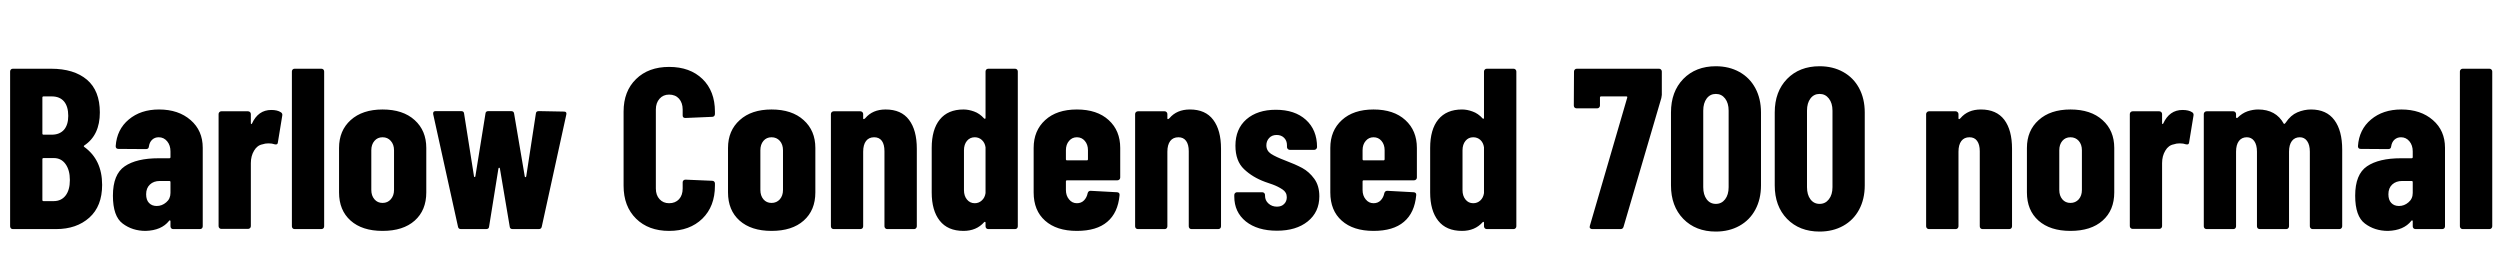 <svg xmlns="http://www.w3.org/2000/svg" xmlns:xlink="http://www.w3.org/1999/xlink" width="261.912" height="28.8"><path fill="black" d="M10.70 19.37Q10.70 21.60 9.36 22.80Q8.02 24 5.88 24L5.88 24L1.34 24Q1.22 24 1.14 23.92Q1.06 23.83 1.06 23.71L1.06 23.71L1.06 7.49Q1.06 7.37 1.14 7.28Q1.22 7.20 1.34 7.20L1.34 7.20L5.35 7.20Q7.75 7.20 9.11 8.35Q10.46 9.50 10.46 11.78L10.46 11.78Q10.46 14.16 8.83 15.24L8.83 15.24Q8.74 15.31 8.81 15.38L8.81 15.38Q10.70 16.73 10.70 19.37L10.70 19.37ZM4.56 10.10Q4.44 10.10 4.44 10.22L4.44 10.22L4.44 13.99Q4.44 14.11 4.56 14.11L4.56 14.11L5.42 14.11Q6.24 14.11 6.70 13.60Q7.15 13.08 7.15 12.14L7.15 12.14Q7.15 11.16 6.71 10.63Q6.26 10.10 5.42 10.10L5.42 10.10L4.56 10.10ZM5.62 21.07Q6.41 21.07 6.86 20.50Q7.32 19.92 7.32 18.86L7.32 18.86Q7.32 17.81 6.86 17.18Q6.41 16.56 5.64 16.56L5.64 16.56L4.56 16.56Q4.44 16.56 4.44 16.68L4.44 16.68L4.44 20.95Q4.44 21.07 4.56 21.07L4.56 21.07L5.62 21.07ZM16.66 11.47Q18.70 11.47 19.97 12.58Q21.24 13.68 21.24 15.48L21.24 15.48L21.24 23.71Q21.24 23.83 21.16 23.92Q21.07 24 20.95 24L20.95 24L18.14 24Q18.02 24 17.94 23.92Q17.86 23.83 17.86 23.71L17.86 23.71L17.86 23.18Q17.86 23.11 17.81 23.09Q17.76 23.06 17.71 23.14L17.71 23.14Q16.92 24.14 15.26 24.19L15.26 24.19Q13.87 24.19 12.85 23.42Q11.83 22.66 11.83 20.50L11.83 20.50Q11.83 18.26 13.07 17.42Q14.30 16.58 16.63 16.58L16.63 16.58L17.74 16.58Q17.86 16.58 17.86 16.46L17.86 16.46L17.86 15.86Q17.86 15.22 17.51 14.80Q17.16 14.38 16.63 14.38L16.63 14.38Q16.22 14.38 15.95 14.63Q15.67 14.88 15.60 15.34L15.60 15.34Q15.58 15.62 15.29 15.62L15.29 15.62L12.41 15.60Q12.12 15.60 12.12 15.31L12.12 15.31Q12.24 13.56 13.49 12.52Q14.74 11.47 16.66 11.47L16.66 11.47ZM16.42 21.58Q16.97 21.58 17.41 21.20Q17.86 20.83 17.86 20.21L17.86 20.21L17.86 19.08Q17.86 18.96 17.74 18.96L17.74 18.96L16.75 18.96Q16.10 18.96 15.71 19.33Q15.31 19.70 15.31 20.35L15.31 20.35Q15.31 20.95 15.61 21.26Q15.91 21.58 16.42 21.58L16.42 21.58ZM28.42 11.52Q29.06 11.52 29.42 11.76L29.42 11.76Q29.62 11.88 29.57 12.12L29.57 12.12L29.11 14.93Q29.09 15.19 28.78 15.12L28.78 15.12Q28.51 15.02 28.13 15.02L28.13 15.02Q27.77 15.02 27.50 15.12L27.50 15.12Q26.95 15.22 26.62 15.78Q26.28 16.34 26.28 17.09L26.28 17.09L26.28 23.69Q26.28 23.81 26.20 23.89Q26.11 23.98 25.99 23.98L25.99 23.98L23.18 23.98Q23.06 23.98 22.98 23.89Q22.90 23.81 22.90 23.69L22.90 23.69L22.90 11.95Q22.90 11.83 22.98 11.75Q23.06 11.66 23.18 11.66L23.18 11.66L25.99 11.66Q26.11 11.66 26.20 11.75Q26.28 11.83 26.28 11.95L26.28 11.95L26.28 12.89Q26.28 12.98 26.32 13.00Q26.35 13.01 26.40 12.94L26.40 12.94Q27.05 11.52 28.42 11.52L28.42 11.52ZM30.86 24Q30.74 24 30.66 23.92Q30.58 23.83 30.58 23.71L30.58 23.71L30.58 7.49Q30.58 7.37 30.66 7.28Q30.74 7.20 30.86 7.20L30.86 7.20L33.67 7.20Q33.79 7.20 33.88 7.28Q33.96 7.37 33.96 7.49L33.96 7.49L33.96 23.71Q33.96 23.83 33.88 23.92Q33.79 24 33.67 24L33.67 24L30.86 24ZM40.08 24.19Q37.94 24.19 36.73 23.11Q35.52 22.03 35.52 20.16L35.52 20.16L35.52 15.50Q35.52 13.68 36.74 12.58Q37.97 11.47 40.08 11.47L40.08 11.47Q42.22 11.47 43.44 12.58Q44.66 13.68 44.66 15.50L44.66 15.50L44.66 20.16Q44.66 22.03 43.45 23.11Q42.24 24.19 40.08 24.19L40.08 24.19ZM40.08 21.26Q40.61 21.26 40.94 20.88Q41.28 20.50 41.28 19.90L41.28 19.90L41.28 15.74Q41.28 15.14 40.94 14.76Q40.61 14.38 40.08 14.38L40.08 14.38Q39.55 14.38 39.23 14.76Q38.90 15.14 38.90 15.74L38.90 15.74L38.90 19.90Q38.90 20.50 39.23 20.88Q39.55 21.26 40.08 21.26L40.08 21.26ZM48.29 24Q48.02 24 47.98 23.74L47.98 23.74L45.38 11.95L45.38 11.86Q45.38 11.64 45.65 11.64L45.65 11.64L48.31 11.64Q48.60 11.64 48.62 11.90L48.62 11.90L49.66 18.48Q49.68 18.55 49.73 18.55Q49.78 18.55 49.80 18.48L49.80 18.48L50.86 11.90Q50.88 11.64 51.17 11.64L51.17 11.64L53.54 11.64Q53.83 11.64 53.86 11.90L53.86 11.90L54.98 18.50Q55.01 18.58 55.06 18.56Q55.10 18.55 55.13 18.48L55.13 18.48L56.14 11.90Q56.16 11.64 56.45 11.64L56.45 11.64L59.09 11.69Q59.40 11.69 59.33 12L59.33 12L56.76 23.74Q56.71 24 56.45 24L56.45 24L53.71 24Q53.42 24 53.40 23.74L53.40 23.74L52.37 17.64Q52.34 17.57 52.30 17.57Q52.25 17.57 52.22 17.64L52.22 17.64L51.24 23.74Q51.22 24 50.93 24L50.93 24L48.29 24ZM70.10 24.19Q67.94 24.19 66.64 22.91Q65.33 21.62 65.33 19.46L65.33 19.46L65.33 11.69Q65.33 9.55 66.64 8.28Q67.94 7.01 70.10 7.01L70.10 7.01Q72.29 7.01 73.60 8.28Q74.90 9.55 74.90 11.69L74.90 11.69L74.90 11.95Q74.90 12.07 74.82 12.16Q74.74 12.24 74.62 12.24L74.62 12.24L71.81 12.36Q71.52 12.36 71.52 12.10L71.52 12.10L71.52 11.47Q71.52 10.78 71.14 10.34Q70.75 9.91 70.10 9.91L70.10 9.91Q69.48 9.91 69.10 10.34Q68.71 10.78 68.71 11.47L68.71 11.47L68.71 19.75Q68.71 20.45 69.10 20.87Q69.48 21.29 70.10 21.29L70.10 21.29Q70.75 21.29 71.14 20.87Q71.52 20.45 71.52 19.75L71.52 19.75L71.52 19.10Q71.52 18.98 71.60 18.90Q71.69 18.82 71.81 18.82L71.81 18.82L74.62 18.94Q74.74 18.94 74.82 19.02Q74.90 19.10 74.90 19.22L74.90 19.22L74.90 19.46Q74.90 21.62 73.58 22.91Q72.26 24.19 70.10 24.19L70.10 24.19ZM80.83 24.19Q78.70 24.19 77.48 23.11Q76.27 22.03 76.27 20.16L76.27 20.16L76.27 15.50Q76.27 13.68 77.50 12.58Q78.72 11.47 80.83 11.47L80.83 11.47Q82.97 11.47 84.19 12.58Q85.42 13.68 85.42 15.50L85.42 15.50L85.42 20.16Q85.42 22.03 84.20 23.11Q82.99 24.19 80.83 24.19L80.83 24.19ZM80.83 21.26Q81.36 21.26 81.70 20.88Q82.03 20.50 82.03 19.90L82.03 19.90L82.03 15.74Q82.03 15.14 81.70 14.76Q81.36 14.38 80.83 14.38L80.83 14.38Q80.30 14.38 79.98 14.76Q79.66 15.14 79.66 15.74L79.66 15.74L79.66 19.90Q79.66 20.50 79.98 20.88Q80.30 21.26 80.83 21.26L80.83 21.26ZM92.78 11.47Q94.42 11.47 95.23 12.55Q96.05 13.63 96.05 15.58L96.05 15.58L96.05 23.71Q96.05 23.83 95.96 23.92Q95.88 24 95.76 24L95.76 24L92.95 24Q92.83 24 92.75 23.92Q92.66 23.83 92.66 23.71L92.66 23.71L92.66 15.84Q92.66 15.14 92.39 14.76Q92.11 14.38 91.58 14.38L91.58 14.38Q91.03 14.38 90.73 14.77Q90.43 15.17 90.43 15.89L90.43 15.89L90.43 23.71Q90.43 23.83 90.35 23.92Q90.26 24 90.14 24L90.14 24L87.34 24Q87.22 24 87.13 23.92Q87.05 23.83 87.05 23.71L87.05 23.71L87.05 11.95Q87.05 11.83 87.13 11.75Q87.22 11.66 87.34 11.66L87.34 11.66L90.14 11.66Q90.26 11.66 90.35 11.75Q90.43 11.83 90.43 11.95L90.43 11.95L90.43 12.41Q90.43 12.48 90.49 12.48Q90.55 12.48 90.65 12.38L90.65 12.38Q91.42 11.47 92.78 11.47L92.78 11.47ZM103.25 7.49Q103.25 7.37 103.33 7.28Q103.42 7.20 103.54 7.20L103.54 7.20L106.34 7.20Q106.46 7.20 106.55 7.28Q106.63 7.37 106.63 7.49L106.63 7.49L106.63 23.71Q106.63 23.83 106.55 23.92Q106.46 24 106.34 24L106.34 24L103.54 24Q103.42 24 103.33 23.92Q103.25 23.83 103.25 23.71L103.25 23.71L103.25 23.33Q103.25 23.26 103.20 23.24Q103.15 23.23 103.10 23.28L103.10 23.28Q102.29 24.19 100.94 24.19L100.94 24.19Q99.29 24.19 98.45 23.12Q97.61 22.06 97.61 20.16L97.61 20.16L97.61 15.50Q97.61 13.56 98.46 12.52Q99.31 11.47 100.94 11.47L100.94 11.47Q101.47 11.47 102.05 11.68Q102.62 11.88 103.10 12.41L103.10 12.41Q103.15 12.46 103.20 12.44Q103.25 12.43 103.25 12.36L103.25 12.36L103.25 7.49ZM102.12 21.29Q102.55 21.29 102.86 21Q103.18 20.71 103.25 20.23L103.25 20.23L103.25 15.43Q103.18 14.95 102.86 14.66Q102.55 14.38 102.12 14.38L102.12 14.38Q101.62 14.38 101.30 14.76Q100.99 15.14 100.99 15.74L100.99 15.74L100.99 19.92Q100.99 20.52 101.30 20.90Q101.62 21.29 102.12 21.29L102.12 21.29ZM117.36 18.60Q117.36 18.72 117.28 18.80Q117.19 18.89 117.07 18.89L117.07 18.89L111.79 18.89Q111.67 18.89 111.67 19.01L111.67 19.01L111.67 19.90Q111.67 20.50 112.00 20.89Q112.32 21.29 112.82 21.29L112.82 21.29Q113.28 21.29 113.57 20.99Q113.86 20.69 113.95 20.23L113.95 20.23Q114.02 19.99 114.26 19.99L114.26 19.99L117.02 20.14Q117.14 20.14 117.23 20.22Q117.31 20.30 117.29 20.45L117.29 20.45Q117.12 22.30 116.00 23.24Q114.89 24.19 112.82 24.19L112.82 24.19Q110.69 24.19 109.49 23.12Q108.29 22.06 108.29 20.16L108.29 20.16L108.29 15.50Q108.29 13.68 109.50 12.58Q110.71 11.47 112.82 11.47L112.82 11.47Q114.94 11.47 116.15 12.58Q117.36 13.68 117.36 15.50L117.36 15.50L117.36 18.60ZM112.82 14.38Q112.32 14.38 112.00 14.76Q111.67 15.14 111.67 15.74L111.67 15.74L111.67 16.68Q111.67 16.80 111.79 16.80L111.79 16.80L113.86 16.80Q113.98 16.80 113.98 16.68L113.98 16.68L113.98 15.74Q113.98 15.14 113.65 14.76Q113.33 14.38 112.82 14.38L112.82 14.38ZM124.66 11.47Q126.29 11.47 127.10 12.55Q127.92 13.63 127.92 15.58L127.92 15.58L127.92 23.71Q127.92 23.83 127.84 23.92Q127.75 24 127.63 24L127.63 24L124.82 24Q124.70 24 124.62 23.92Q124.54 23.83 124.54 23.71L124.54 23.71L124.54 15.84Q124.54 15.14 124.26 14.76Q123.98 14.38 123.46 14.38L123.46 14.38Q122.90 14.38 122.60 14.77Q122.30 15.17 122.30 15.89L122.30 15.89L122.30 23.71Q122.30 23.83 122.22 23.92Q122.14 24 122.02 24L122.02 24L119.21 24Q119.09 24 119.00 23.92Q118.92 23.83 118.92 23.71L118.92 23.71L118.92 11.95Q118.92 11.83 119.00 11.75Q119.09 11.66 119.21 11.66L119.21 11.66L122.02 11.66Q122.14 11.66 122.22 11.75Q122.30 11.83 122.30 11.95L122.30 11.95L122.30 12.41Q122.30 12.48 122.36 12.48Q122.42 12.48 122.52 12.38L122.52 12.38Q123.29 11.47 124.66 11.47L124.66 11.47ZM133.78 24.17Q131.74 24.17 130.52 23.20Q129.31 22.22 129.31 20.59L129.31 20.59L129.31 20.42Q129.31 20.30 129.40 20.22Q129.48 20.14 129.60 20.14L129.60 20.14L132.24 20.14Q132.36 20.14 132.44 20.22Q132.53 20.30 132.53 20.42L132.53 20.42L132.53 20.50Q132.53 21 132.89 21.32Q133.25 21.65 133.78 21.65L133.78 21.65Q134.26 21.65 134.53 21.37Q134.81 21.10 134.81 20.66L134.81 20.66Q134.81 20.14 134.35 19.84Q133.90 19.54 133.33 19.33Q132.77 19.13 132.55 19.06L132.55 19.06Q131.23 18.58 130.33 17.72Q129.43 16.87 129.43 15.26L129.43 15.26Q129.43 13.51 130.58 12.50Q131.74 11.50 133.66 11.50L133.66 11.50Q135.65 11.50 136.81 12.55Q137.98 13.61 137.98 15.41L137.98 15.41Q137.98 15.53 137.89 15.61Q137.81 15.70 137.69 15.70L137.69 15.70L135.12 15.70Q135 15.70 134.92 15.61Q134.83 15.53 134.83 15.41L134.83 15.41L134.83 15.22Q134.83 14.74 134.53 14.44Q134.23 14.14 133.75 14.14L133.75 14.14Q133.25 14.14 132.96 14.46Q132.67 14.78 132.67 15.22L132.67 15.22Q132.67 15.79 133.16 16.12Q133.66 16.44 134.66 16.82L134.66 16.82Q135.70 17.21 136.43 17.60Q137.16 18 137.69 18.73Q138.22 19.46 138.22 20.57L138.22 20.57Q138.22 22.22 137.00 23.20Q135.79 24.17 133.78 24.17L133.78 24.17ZM148.44 18.60Q148.44 18.72 148.36 18.80Q148.27 18.89 148.15 18.89L148.15 18.89L142.87 18.89Q142.75 18.89 142.75 19.01L142.75 19.01L142.75 19.90Q142.75 20.50 143.08 20.89Q143.40 21.29 143.90 21.29L143.90 21.29Q144.36 21.29 144.65 20.99Q144.94 20.69 145.03 20.23L145.03 20.23Q145.10 19.99 145.34 19.99L145.34 19.99L148.10 20.14Q148.22 20.14 148.31 20.22Q148.39 20.30 148.37 20.45L148.37 20.45Q148.20 22.30 147.08 23.24Q145.97 24.19 143.90 24.19L143.90 24.19Q141.77 24.19 140.57 23.12Q139.37 22.06 139.37 20.16L139.37 20.16L139.37 15.50Q139.37 13.68 140.58 12.58Q141.79 11.47 143.90 11.47L143.90 11.47Q146.02 11.47 147.23 12.58Q148.44 13.68 148.44 15.50L148.44 15.50L148.44 18.60ZM143.90 14.38Q143.40 14.38 143.08 14.76Q142.75 15.14 142.75 15.74L142.75 15.74L142.75 16.68Q142.75 16.80 142.87 16.80L142.87 16.80L144.94 16.80Q145.06 16.80 145.06 16.68L145.06 16.68L145.06 15.74Q145.06 15.14 144.73 14.76Q144.41 14.38 143.90 14.38L143.90 14.38ZM155.47 7.49Q155.47 7.37 155.56 7.28Q155.64 7.20 155.76 7.20L155.76 7.20L158.57 7.20Q158.69 7.20 158.77 7.28Q158.86 7.37 158.86 7.49L158.86 7.49L158.86 23.71Q158.86 23.83 158.77 23.92Q158.69 24 158.57 24L158.57 24L155.76 24Q155.64 24 155.56 23.92Q155.47 23.83 155.47 23.71L155.47 23.71L155.47 23.33Q155.47 23.26 155.42 23.24Q155.38 23.23 155.33 23.28L155.33 23.28Q154.51 24.19 153.17 24.19L153.17 24.19Q151.51 24.19 150.67 23.12Q149.83 22.06 149.83 20.16L149.83 20.16L149.83 15.50Q149.83 13.56 150.68 12.52Q151.54 11.47 153.17 11.47L153.17 11.47Q153.70 11.47 154.27 11.68Q154.85 11.88 155.33 12.41L155.33 12.41Q155.38 12.46 155.42 12.44Q155.47 12.43 155.47 12.36L155.47 12.36L155.47 7.49ZM154.34 21.29Q154.78 21.29 155.09 21Q155.40 20.71 155.47 20.23L155.47 20.23L155.47 15.43Q155.40 14.95 155.09 14.66Q154.78 14.38 154.34 14.38L154.34 14.38Q153.84 14.38 153.53 14.76Q153.22 15.14 153.22 15.74L153.22 15.74L153.22 19.92Q153.22 20.52 153.53 20.90Q153.84 21.29 154.34 21.29L154.34 21.29ZM166.80 24Q166.66 24 166.58 23.90Q166.51 23.81 166.56 23.66L166.56 23.66L170.47 10.25Q170.52 10.10 170.38 10.10L170.38 10.10L167.74 10.10Q167.62 10.10 167.62 10.22L167.62 10.22L167.62 11.06Q167.62 11.18 167.53 11.27Q167.45 11.35 167.33 11.35L167.33 11.35L165.17 11.35Q165.05 11.35 164.96 11.27Q164.88 11.18 164.88 11.06L164.88 11.06L164.90 7.49Q164.90 7.37 164.99 7.28Q165.07 7.20 165.19 7.20L165.19 7.20L173.81 7.20Q173.93 7.20 174.01 7.28Q174.10 7.37 174.10 7.49L174.10 7.49L174.10 9.94Q174.10 10.03 174.05 10.27L174.05 10.27L170.09 23.76Q170.02 24 169.78 24L169.78 24L166.80 24ZM179.76 24.26Q177.65 24.26 176.35 22.93Q175.06 21.60 175.06 19.42L175.06 19.42L175.06 11.78Q175.06 9.60 176.35 8.27Q177.65 6.94 179.76 6.94L179.76 6.94Q181.15 6.94 182.23 7.54Q183.31 8.14 183.90 9.24Q184.49 10.34 184.49 11.78L184.49 11.78L184.49 19.42Q184.49 20.86 183.90 21.96Q183.31 23.06 182.23 23.66Q181.15 24.26 179.76 24.26L179.76 24.26ZM179.76 21.36Q180.36 21.36 180.73 20.88Q181.10 20.40 181.10 19.61L181.10 19.61L181.10 11.59Q181.10 10.80 180.73 10.32Q180.36 9.84 179.76 9.84L179.76 9.84Q179.16 9.84 178.80 10.32Q178.44 10.80 178.44 11.59L178.44 11.59L178.44 19.61Q178.44 20.40 178.80 20.88Q179.16 21.36 179.76 21.36L179.76 21.36ZM190.63 24.26Q188.52 24.26 187.22 22.93Q185.93 21.60 185.93 19.42L185.93 19.42L185.93 11.78Q185.93 9.60 187.22 8.27Q188.52 6.94 190.63 6.94L190.63 6.94Q192.02 6.94 193.10 7.54Q194.18 8.14 194.77 9.24Q195.36 10.34 195.36 11.78L195.36 11.78L195.36 19.42Q195.36 20.86 194.77 21.96Q194.18 23.06 193.10 23.66Q192.02 24.26 190.63 24.26L190.63 24.26ZM190.63 21.36Q191.23 21.36 191.60 20.88Q191.98 20.40 191.98 19.61L191.98 19.61L191.98 11.59Q191.98 10.80 191.60 10.32Q191.23 9.84 190.63 9.84L190.63 9.84Q190.03 9.84 189.67 10.32Q189.31 10.80 189.31 11.59L189.31 11.59L189.31 19.61Q189.31 20.40 189.67 20.88Q190.03 21.36 190.63 21.36L190.63 21.36ZM207.53 11.47Q209.16 11.47 209.98 12.55Q210.79 13.63 210.79 15.58L210.79 15.58L210.79 23.71Q210.79 23.83 210.71 23.92Q210.62 24 210.50 24L210.50 24L207.70 24Q207.58 24 207.49 23.92Q207.41 23.83 207.41 23.71L207.41 23.71L207.41 15.84Q207.41 15.14 207.13 14.76Q206.86 14.38 206.33 14.38L206.33 14.38Q205.78 14.38 205.48 14.77Q205.18 15.17 205.18 15.89L205.18 15.89L205.18 23.71Q205.18 23.83 205.09 23.92Q205.01 24 204.89 24L204.89 24L202.08 24Q201.96 24 201.88 23.92Q201.79 23.83 201.79 23.71L201.79 23.71L201.79 11.95Q201.79 11.83 201.88 11.75Q201.96 11.66 202.08 11.66L202.08 11.66L204.89 11.66Q205.01 11.66 205.09 11.75Q205.18 11.83 205.18 11.95L205.18 11.95L205.18 12.41Q205.18 12.48 205.24 12.48Q205.30 12.48 205.39 12.38L205.39 12.38Q206.16 11.47 207.53 11.47L207.53 11.47ZM216.91 24.19Q214.78 24.19 213.56 23.11Q212.35 22.03 212.35 20.16L212.35 20.16L212.35 15.50Q212.35 13.68 213.58 12.58Q214.80 11.47 216.91 11.47L216.91 11.47Q219.05 11.47 220.27 12.58Q221.50 13.68 221.50 15.50L221.50 15.50L221.50 20.16Q221.50 22.03 220.28 23.11Q219.07 24.19 216.91 24.19L216.91 24.19ZM216.91 21.26Q217.44 21.26 217.78 20.88Q218.11 20.50 218.11 19.90L218.11 19.90L218.11 15.74Q218.11 15.14 217.78 14.76Q217.44 14.38 216.91 14.38L216.91 14.38Q216.38 14.38 216.06 14.76Q215.74 15.14 215.74 15.74L215.74 15.74L215.74 19.90Q215.74 20.50 216.06 20.88Q216.38 21.26 216.91 21.26L216.91 21.26ZM228.65 11.52Q229.30 11.52 229.66 11.76L229.66 11.76Q229.85 11.88 229.80 12.12L229.80 12.12L229.34 14.93Q229.32 15.19 229.01 15.12L229.01 15.12Q228.74 15.02 228.36 15.02L228.36 15.02Q228.00 15.02 227.74 15.12L227.74 15.12Q227.18 15.22 226.85 15.78Q226.51 16.34 226.51 17.09L226.51 17.09L226.51 23.69Q226.51 23.81 226.43 23.89Q226.34 23.98 226.22 23.98L226.22 23.98L223.42 23.98Q223.30 23.98 223.21 23.89Q223.13 23.81 223.13 23.69L223.13 23.69L223.13 11.95Q223.13 11.83 223.21 11.75Q223.30 11.66 223.42 11.66L223.42 11.66L226.22 11.66Q226.34 11.66 226.43 11.75Q226.51 11.83 226.51 11.95L226.51 11.95L226.51 12.89Q226.51 12.98 226.55 13.00Q226.58 13.01 226.63 12.94L226.63 12.94Q227.28 11.52 228.65 11.52L228.65 11.52ZM242.11 11.47Q243.74 11.47 244.56 12.58Q245.38 13.68 245.38 15.67L245.38 15.67L245.38 23.71Q245.38 23.83 245.29 23.92Q245.21 24 245.09 24L245.09 24L242.28 24Q242.16 24 242.08 23.92Q241.99 23.83 241.99 23.71L241.99 23.71L241.99 15.89Q241.99 15.17 241.70 14.77Q241.42 14.38 240.94 14.38L240.94 14.38Q240.41 14.38 240.11 14.77Q239.81 15.17 239.81 15.89L239.81 15.89L239.81 23.71Q239.81 23.83 239.72 23.92Q239.64 24 239.52 24L239.52 24L236.74 24Q236.62 24 236.53 23.92Q236.45 23.83 236.45 23.71L236.45 23.71L236.45 15.89Q236.45 15.17 236.16 14.77Q235.87 14.38 235.39 14.38L235.39 14.38Q234.86 14.38 234.56 14.77Q234.26 15.17 234.26 15.89L234.26 15.89L234.26 23.71Q234.26 23.83 234.18 23.92Q234.10 24 233.98 24L233.98 24L231.17 24Q231.05 24 230.96 23.92Q230.88 23.83 230.88 23.71L230.88 23.71L230.88 11.95Q230.88 11.83 230.96 11.75Q231.05 11.66 231.17 11.66L231.17 11.66L233.98 11.66Q234.10 11.66 234.18 11.75Q234.26 11.83 234.26 11.95L234.26 11.95L234.26 12.26Q234.26 12.34 234.31 12.36Q234.36 12.38 234.41 12.34L234.41 12.34Q234.89 11.86 235.46 11.66Q236.04 11.47 236.57 11.47L236.57 11.47Q238.44 11.47 239.26 12.96L239.26 12.96L239.30 12.98Q239.38 12.98 239.47 12.84L239.47 12.84Q239.98 12.07 240.68 11.77Q241.39 11.47 242.11 11.47L242.11 11.47ZM251.57 11.47Q253.61 11.47 254.88 12.58Q256.15 13.68 256.15 15.48L256.15 15.48L256.15 23.71Q256.15 23.83 256.07 23.92Q255.98 24 255.86 24L255.86 24L253.06 24Q252.94 24 252.85 23.92Q252.77 23.83 252.77 23.71L252.77 23.71L252.77 23.18Q252.77 23.11 252.72 23.09Q252.67 23.06 252.62 23.14L252.62 23.14Q251.83 24.14 250.18 24.19L250.18 24.19Q248.78 24.19 247.76 23.42Q246.74 22.66 246.74 20.50L246.74 20.50Q246.74 18.26 247.98 17.42Q249.22 16.58 251.54 16.58L251.54 16.58L252.65 16.58Q252.77 16.58 252.77 16.46L252.77 16.46L252.77 15.86Q252.77 15.22 252.42 14.80Q252.07 14.38 251.54 14.38L251.54 14.38Q251.14 14.38 250.86 14.63Q250.58 14.88 250.51 15.34L250.51 15.34Q250.49 15.62 250.20 15.62L250.20 15.62L247.32 15.60Q247.03 15.60 247.03 15.31L247.03 15.31Q247.15 13.56 248.40 12.52Q249.65 11.47 251.57 11.47L251.57 11.47ZM251.33 21.58Q251.88 21.58 252.32 21.20Q252.77 20.83 252.77 20.21L252.77 20.21L252.77 19.08Q252.77 18.96 252.65 18.96L252.65 18.96L251.66 18.96Q251.02 18.96 250.62 19.33Q250.22 19.70 250.22 20.35L250.22 20.35Q250.22 20.95 250.52 21.26Q250.82 21.58 251.33 21.58L251.33 21.58ZM258.00 24Q257.88 24 257.80 23.92Q257.71 23.83 257.71 23.71L257.71 23.71L257.71 7.49Q257.71 7.37 257.80 7.28Q257.88 7.20 258.00 7.20L258.00 7.20L260.81 7.20Q260.93 7.20 261.01 7.28Q261.10 7.37 261.10 7.49L261.10 7.49L261.10 23.71Q261.10 23.83 261.01 23.92Q260.93 24 260.81 24L260.81 24L258.00 24Z"/></svg>